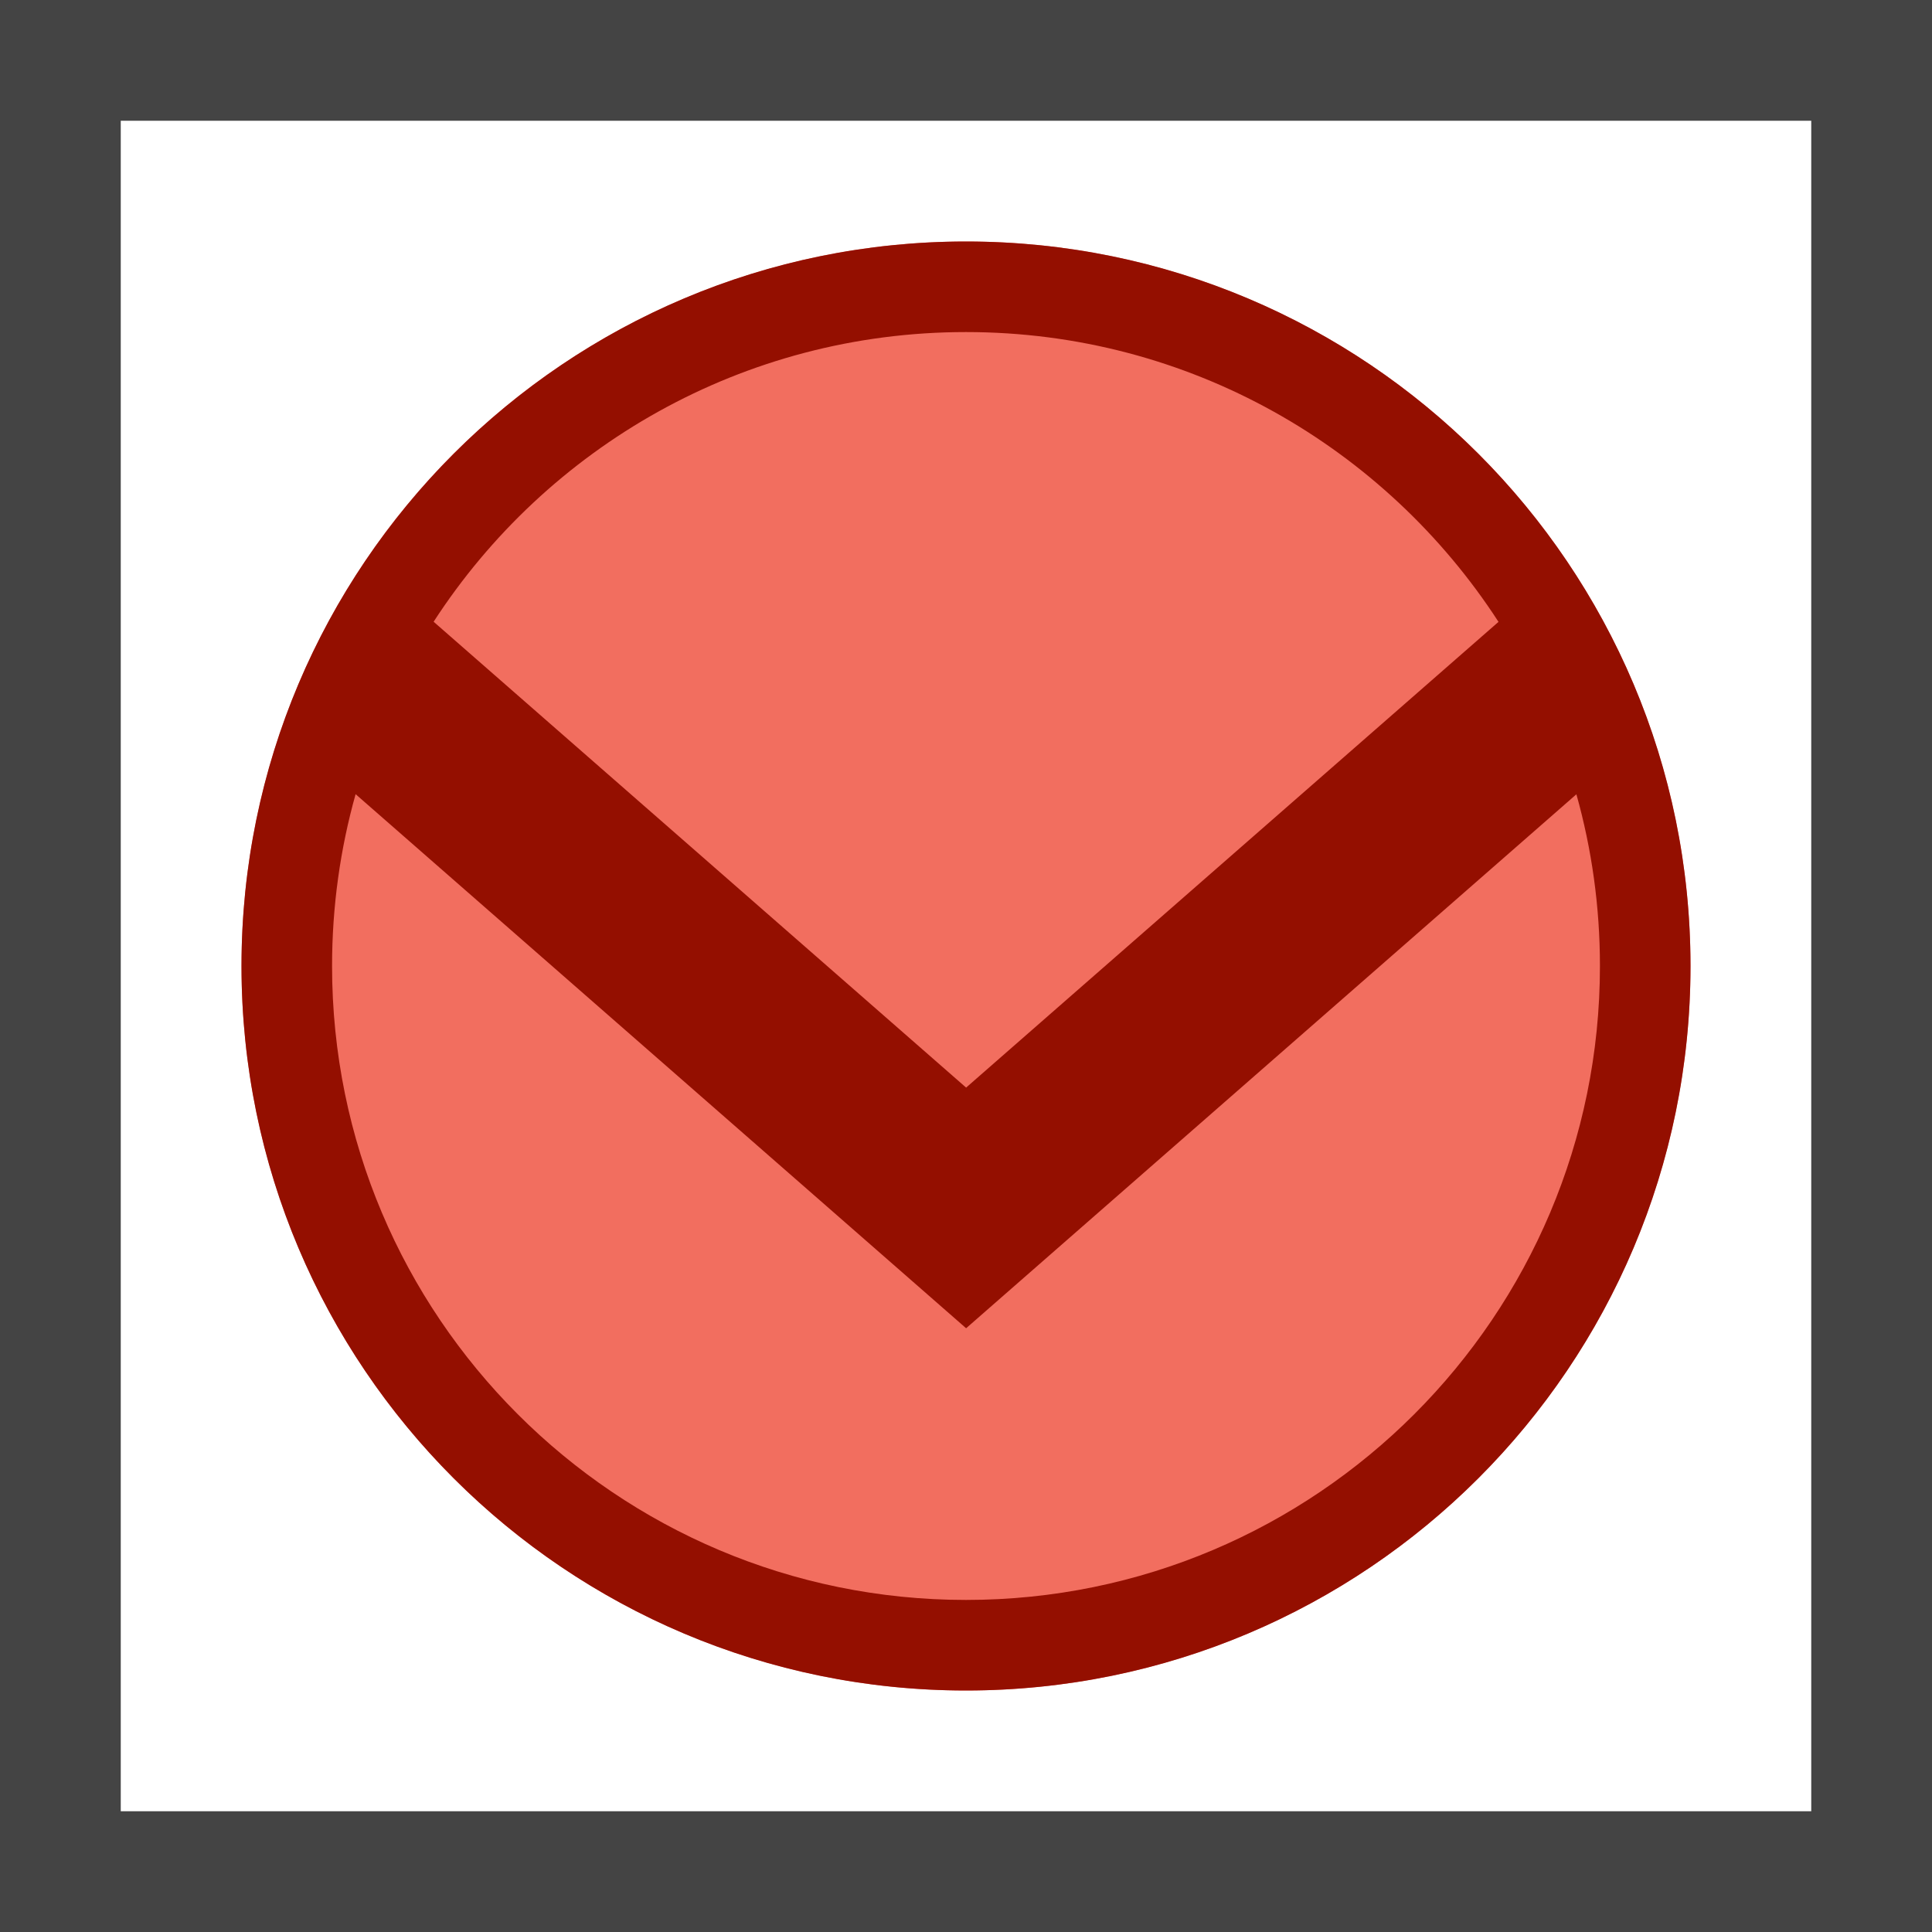 <?xml version="1.0" encoding="UTF-8" standalone="no"?>
<svg width="16" height="16" viewBox="0 0 16 16" fill="none" xmlns="http://www.w3.org/2000/svg"><path fill-rule="evenodd" clip-rule="evenodd" d="M15 1H1V15H15V1ZM0 0V16H16V0H0Z" fill="#444444" class="fwns" xmlns="http://www.w3.org/2000/svg" /><circle cx="8" cy="8" r="6" fill="#F26E5F" class="fwns" xmlns="http://www.w3.org/2000/svg" /><path fill-rule="evenodd" clip-rule="evenodd" d="M14 8C14 11.314 11.314 14 8 14C4.686 14 2 11.314 2 8C2 4.686 4.686 2 8 2C11.314 2 14 4.686 14 8ZM13.25 8C13.25 10.899 10.899 13.25 8 13.25C5.101 13.25 2.75 10.899 2.75 8C2.75 7.507 2.818 7.029 2.945 6.577L8.001 11L13.055 6.578C13.182 7.03 13.25 7.507 13.25 8ZM12.41 5.15L8.001 9.007L3.591 5.149C4.527 3.705 6.152 2.75 8 2.75C9.849 2.75 11.474 3.706 12.41 5.15Z" fill="#940F00" class="fwns" xmlns="http://www.w3.org/2000/svg" /></svg>
